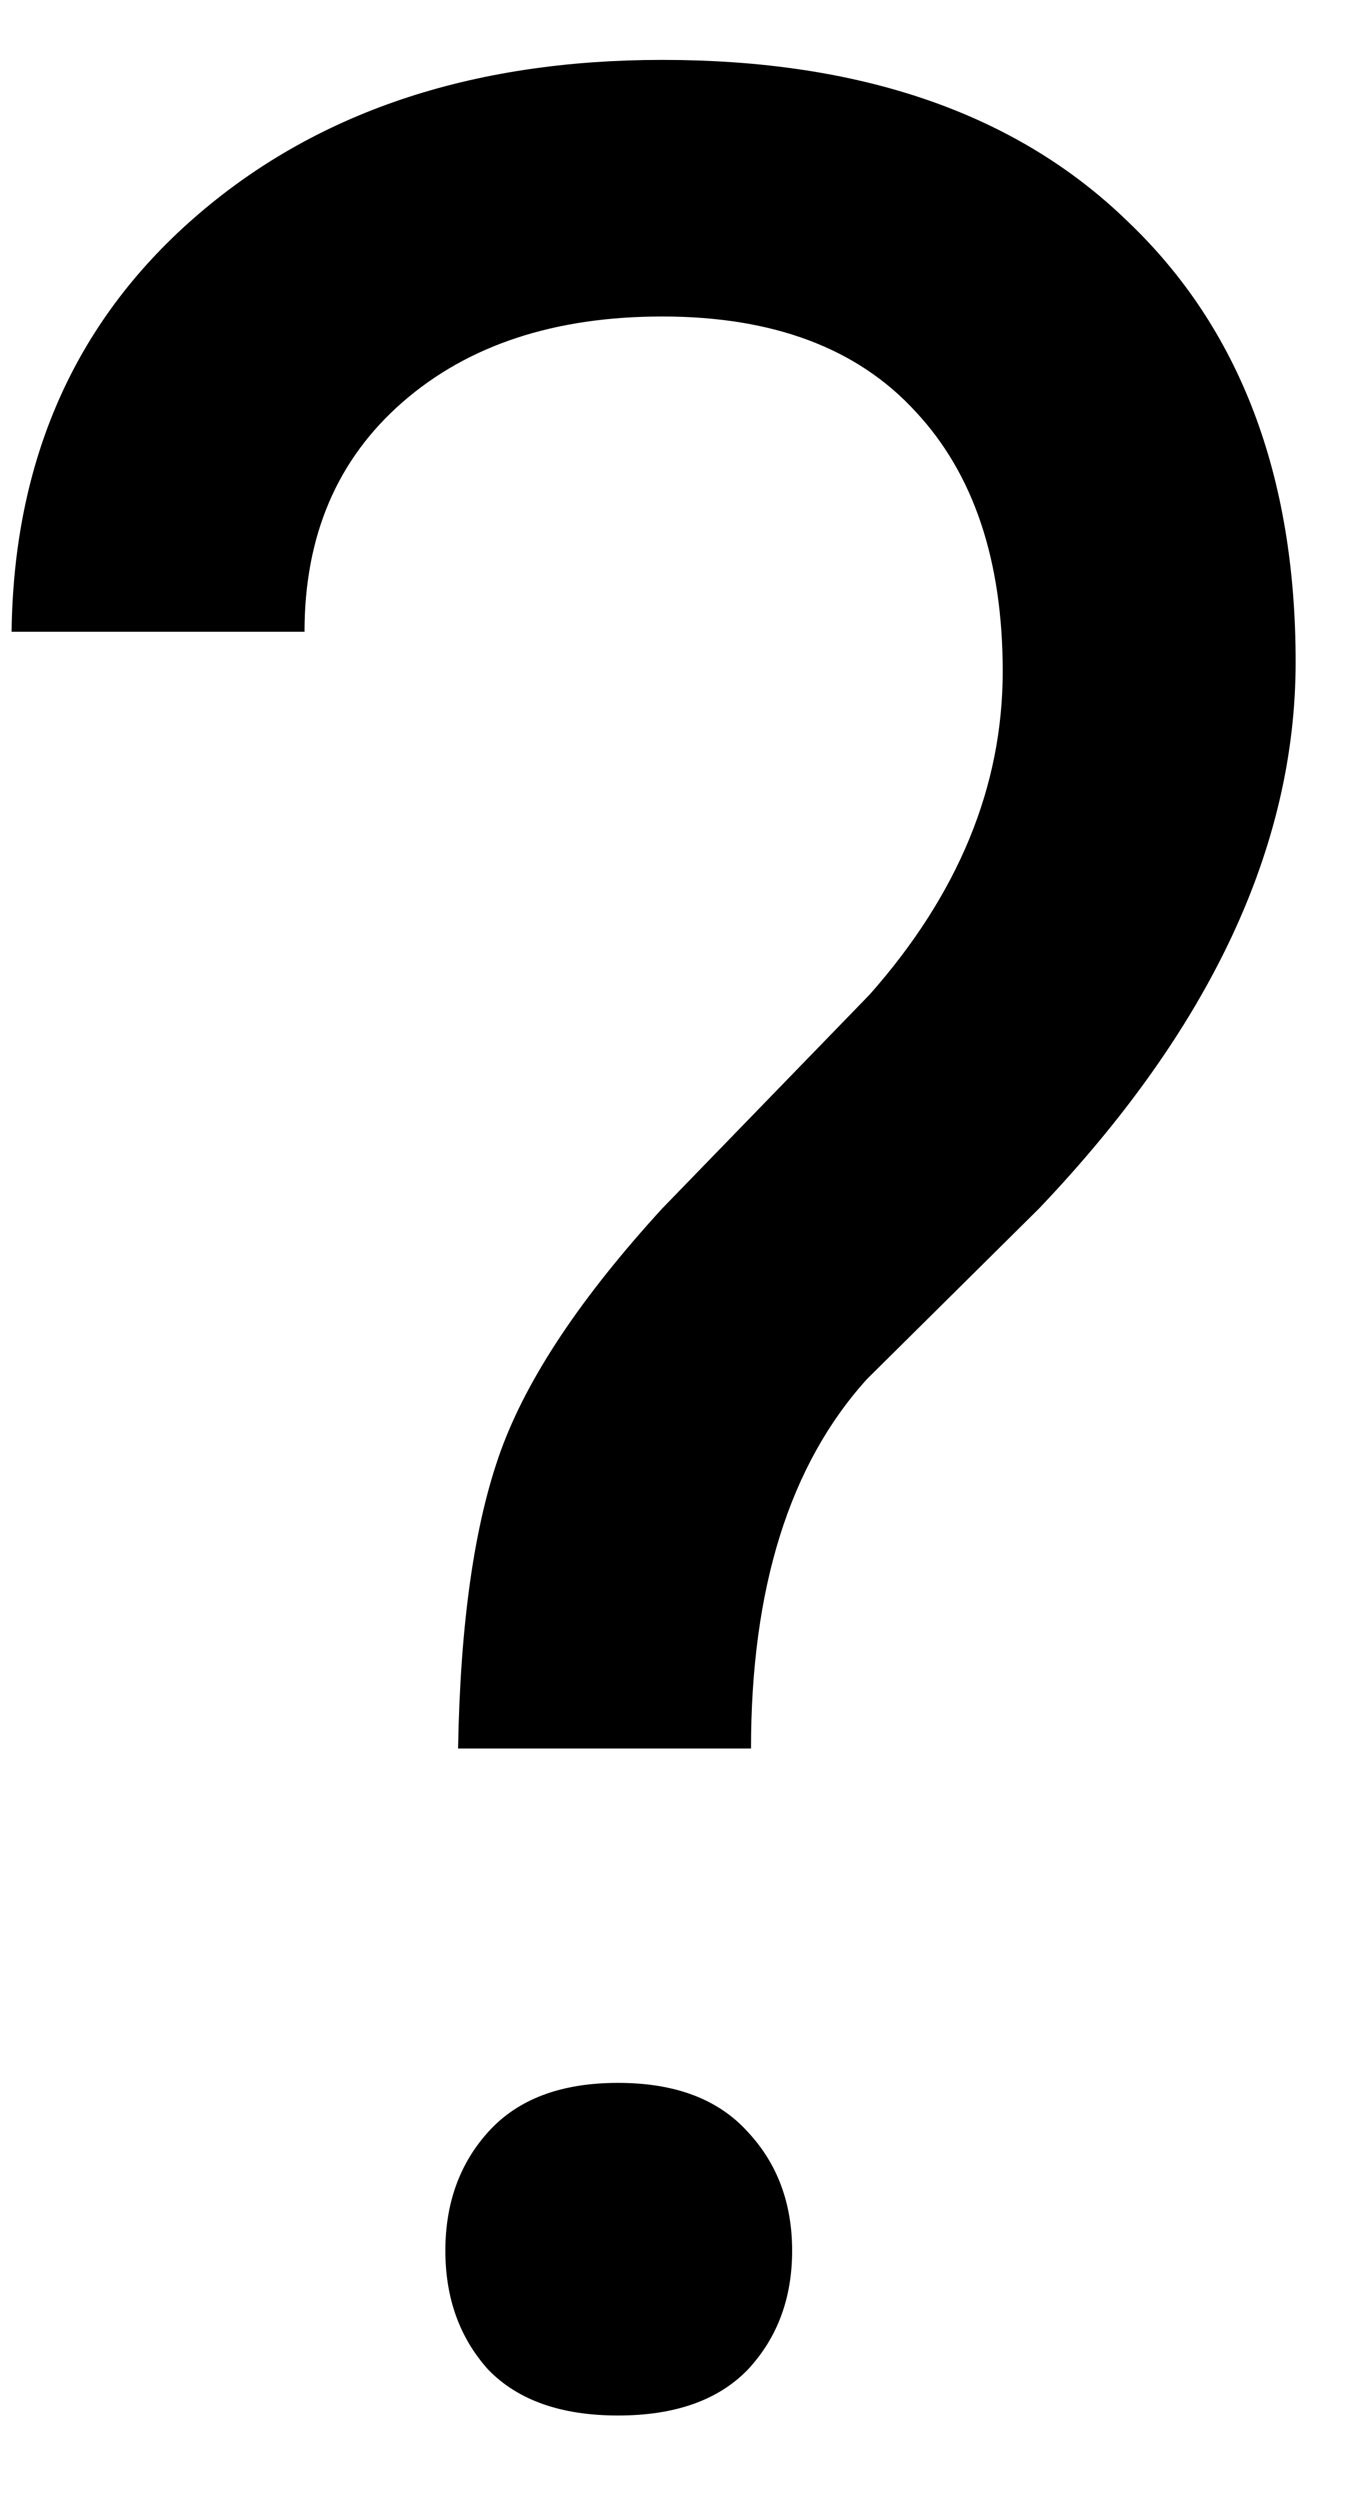 <svg width="12" height="22" viewBox="0 0 12 22" fill="none" xmlns="http://www.w3.org/2000/svg">
<path d="M4.033 15.386C4.052 14.28 4.177 13.407 4.409 12.766C4.642 12.124 5.116 11.414 5.831 10.633L7.657 8.751C8.438 7.868 8.828 6.921 8.828 5.908C8.828 4.932 8.573 4.17 8.061 3.622C7.55 3.064 6.807 2.785 5.831 2.785C4.883 2.785 4.121 3.036 3.545 3.538C2.969 4.04 2.681 4.713 2.681 5.559H0.102C0.121 4.054 0.655 2.841 1.705 1.921C2.765 0.992 4.14 0.527 5.831 0.527C7.588 0.527 8.954 1.001 9.929 1.949C10.914 2.887 11.407 4.179 11.407 5.824C11.407 7.45 10.654 9.053 9.149 10.633L7.629 12.139C6.951 12.891 6.612 13.974 6.612 15.386H4.033ZM3.921 19.805C3.921 19.387 4.047 19.038 4.298 18.76C4.558 18.471 4.939 18.328 5.441 18.328C5.943 18.328 6.324 18.471 6.584 18.76C6.844 19.038 6.974 19.387 6.974 19.805C6.974 20.223 6.844 20.572 6.584 20.851C6.324 21.12 5.943 21.255 5.441 21.255C4.939 21.255 4.558 21.12 4.298 20.851C4.047 20.572 3.921 20.223 3.921 19.805Z" fill="black"/>
</svg>
